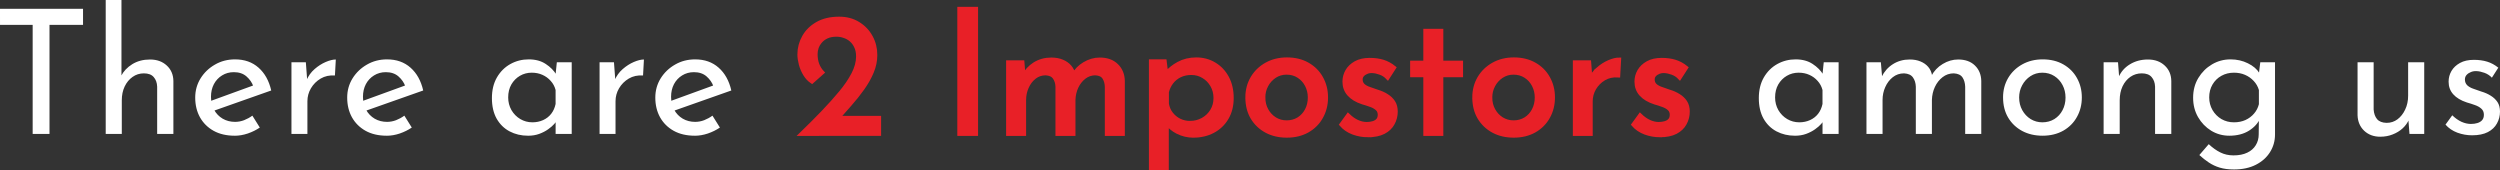 <svg version="1.1" xmlns="http://www.w3.org/2000/svg" xmlns:xlink="http://www.w3.org/1999/xlink" width="319.152" height="21.744" viewBox="0,0,319.152,21.744"><rect x="0" y="0" width="319.152" height="21.744" fill="#333333" stroke="none"/><g transform="translate(-80.424,-169.184)"><g data-paper-data="{&quot;isPaintingLayer&quot;:true}" fill-rule="nonzero" stroke-linejoin="miter" stroke-miterlimit="10" stroke-dasharray="" stroke-dashoffset="0" style="mix-blend-mode: normal"><path d="M80.424,170.306h10.6v2.054h-4.281v13.923h-2.149v-13.923h-4.169zM93.919,186.284v-17.1h2.011v10.074l-0.043,-0.38c0.311,-0.604 0.786,-1.105 1.424,-1.502c0.645,-0.397 1.401,-0.596 2.27,-0.596c0.869,0 1.58,0.256 2.132,0.768c0.552,0.506 0.834,1.165 0.846,1.977v6.759h-2.072v-6.034c-0.017,-0.501 -0.164,-0.909 -0.44,-1.226c-0.27,-0.317 -0.691,-0.475 -1.26,-0.475c-0.535,0 -1.016,0.152 -1.442,0.457c-0.426,0.299 -0.762,0.708 -1.01,1.226c-0.242,0.512 -0.363,1.099 -0.363,1.761v4.29h-2.054zM110.386,186.509c-1.047,0 -1.948,-0.21 -2.702,-0.63c-0.748,-0.42 -1.326,-0.996 -1.735,-1.726c-0.403,-0.731 -0.604,-1.568 -0.604,-2.512c0,-0.898 0.227,-1.715 0.682,-2.451c0.46,-0.737 1.073,-1.324 1.839,-1.761c0.765,-0.443 1.62,-0.665 2.564,-0.665c1.208,0 2.21,0.354 3.004,1.062c0.794,0.702 1.332,1.672 1.614,2.909l-7.536,2.659l-0.483,-1.217l6.189,-2.253l-0.449,0.285c-0.173,-0.483 -0.466,-0.906 -0.88,-1.269c-0.414,-0.363 -0.952,-0.544 -1.614,-0.544c-0.558,0 -1.059,0.138 -1.502,0.414c-0.443,0.27 -0.791,0.642 -1.044,1.114c-0.247,0.472 -0.371,1.01 -0.371,1.614c0,0.633 0.132,1.188 0.397,1.666c0.265,0.478 0.63,0.855 1.096,1.131c0.466,0.27 0.993,0.406 1.58,0.406c0.397,0 0.783,-0.072 1.157,-0.216c0.38,-0.15 0.731,-0.342 1.053,-0.578l0.95,1.519c-0.455,0.311 -0.967,0.564 -1.536,0.76c-0.564,0.19 -1.119,0.285 -1.666,0.285zM119.469,177.134l0.199,2.65l-0.112,-0.354c0.236,-0.558 0.578,-1.033 1.027,-1.424c0.449,-0.391 0.921,-0.693 1.416,-0.906c0.495,-0.213 0.926,-0.319 1.295,-0.319l-0.112,2.037c-0.691,-0.046 -1.298,0.086 -1.821,0.397c-0.524,0.311 -0.938,0.725 -1.243,1.243c-0.299,0.512 -0.449,1.062 -0.449,1.649v4.178h-2.037v-9.15h1.839zM129.788,186.509c-1.047,0 -1.948,-0.21 -2.702,-0.63c-0.748,-0.42 -1.326,-0.996 -1.735,-1.726c-0.403,-0.731 -0.604,-1.568 -0.604,-2.512c0,-0.898 0.227,-1.715 0.682,-2.451c0.46,-0.737 1.073,-1.324 1.839,-1.761c0.765,-0.443 1.62,-0.665 2.564,-0.665c1.208,0 2.21,0.354 3.004,1.062c0.794,0.702 1.332,1.672 1.614,2.909l-7.536,2.659l-0.483,-1.217l6.189,-2.253l-0.449,0.285c-0.173,-0.483 -0.466,-0.906 -0.88,-1.269c-0.414,-0.363 -0.952,-0.544 -1.614,-0.544c-0.558,0 -1.059,0.138 -1.502,0.414c-0.443,0.27 -0.791,0.642 -1.044,1.114c-0.247,0.472 -0.371,1.01 -0.371,1.614c0,0.633 0.132,1.188 0.397,1.666c0.265,0.478 0.63,0.855 1.096,1.131c0.466,0.27 0.993,0.406 1.58,0.406c0.397,0 0.783,-0.072 1.157,-0.216c0.38,-0.15 0.731,-0.342 1.053,-0.578l0.95,1.519c-0.455,0.311 -0.967,0.564 -1.536,0.76c-0.564,0.19 -1.119,0.285 -1.666,0.285zM147.822,186.509c-0.857,0 -1.637,-0.184 -2.339,-0.552c-0.696,-0.368 -1.249,-0.909 -1.657,-1.623c-0.403,-0.719 -0.604,-1.594 -0.604,-2.624c0,-1.019 0.213,-1.899 0.639,-2.641c0.432,-0.742 1.004,-1.312 1.718,-1.709c0.714,-0.397 1.496,-0.596 2.348,-0.596c0.857,0 1.58,0.196 2.167,0.587c0.593,0.386 1.044,0.843 1.355,1.372l-0.138,0.354l0.199,-1.942h1.899v9.15h-2.054v-2.382l0.224,0.527c-0.058,0.15 -0.187,0.34 -0.388,0.57c-0.196,0.224 -0.46,0.455 -0.794,0.691c-0.334,0.236 -0.714,0.432 -1.139,0.587c-0.426,0.155 -0.903,0.233 -1.433,0.233zM148.374,184.799c0.512,0 0.975,-0.095 1.39,-0.285c0.414,-0.19 0.757,-0.457 1.027,-0.803c0.27,-0.345 0.458,-0.762 0.561,-1.252v-1.787c-0.115,-0.443 -0.322,-0.829 -0.622,-1.157c-0.293,-0.334 -0.647,-0.593 -1.062,-0.777c-0.409,-0.184 -0.863,-0.276 -1.364,-0.276c-0.547,0 -1.047,0.132 -1.502,0.397c-0.455,0.265 -0.82,0.633 -1.096,1.105c-0.27,0.472 -0.406,1.024 -0.406,1.657c0,0.587 0.138,1.125 0.414,1.614c0.282,0.483 0.659,0.866 1.131,1.148c0.472,0.276 0.981,0.414 1.528,0.414zM158.803,177.134l0.199,2.65l-0.112,-0.354c0.236,-0.558 0.578,-1.033 1.027,-1.424c0.449,-0.391 0.921,-0.693 1.416,-0.906c0.495,-0.213 0.926,-0.319 1.295,-0.319l-0.112,2.037c-0.691,-0.046 -1.298,0.086 -1.821,0.397c-0.524,0.311 -0.938,0.725 -1.243,1.243c-0.299,0.512 -0.449,1.062 -0.449,1.649v4.178h-2.037v-9.15h1.839zM169.122,186.509c-1.047,0 -1.948,-0.21 -2.702,-0.63c-0.748,-0.42 -1.326,-0.996 -1.735,-1.726c-0.403,-0.731 -0.604,-1.568 -0.604,-2.512c0,-0.898 0.227,-1.715 0.682,-2.451c0.46,-0.737 1.073,-1.324 1.839,-1.761c0.765,-0.443 1.62,-0.665 2.564,-0.665c1.208,0 2.21,0.354 3.004,1.062c0.794,0.702 1.332,1.672 1.614,2.909l-7.536,2.659l-0.483,-1.217l6.189,-2.253l-0.449,0.285c-0.173,-0.483 -0.466,-0.906 -0.88,-1.269c-0.414,-0.363 -0.952,-0.544 -1.614,-0.544c-0.558,0 -1.059,0.138 -1.502,0.414c-0.443,0.27 -0.791,0.642 -1.044,1.114c-0.247,0.472 -0.371,1.01 -0.371,1.614c0,0.633 0.132,1.188 0.397,1.666c0.265,0.478 0.63,0.855 1.096,1.131c0.466,0.27 0.993,0.406 1.58,0.406c0.397,0 0.783,-0.072 1.157,-0.216c0.38,-0.15 0.731,-0.342 1.053,-0.578l0.95,1.519c-0.455,0.311 -0.967,0.564 -1.536,0.76c-0.564,0.19 -1.119,0.285 -1.666,0.285zM182.736,186.284c0.944,-0.915 1.841,-1.813 2.693,-2.693c0.852,-0.886 1.62,-1.741 2.305,-2.564c0.691,-0.829 1.234,-1.629 1.631,-2.4c0.397,-0.771 0.596,-1.519 0.596,-2.244c0,-0.483 -0.083,-0.898 -0.25,-1.243c-0.161,-0.351 -0.371,-0.636 -0.63,-0.855c-0.253,-0.219 -0.544,-0.383 -0.872,-0.492c-0.322,-0.115 -0.653,-0.173 -0.993,-0.173c-0.483,0 -0.895,0.078 -1.234,0.233c-0.34,0.155 -0.616,0.36 -0.829,0.613c-0.213,0.247 -0.368,0.512 -0.466,0.794c-0.092,0.276 -0.138,0.555 -0.138,0.837c0,0.483 0.072,0.921 0.216,1.312c0.15,0.391 0.363,0.734 0.639,1.027l-1.321,1.174c-0.34,-0.224 -0.633,-0.535 -0.88,-0.932c-0.242,-0.397 -0.426,-0.826 -0.552,-1.286c-0.121,-0.466 -0.181,-0.883 -0.181,-1.252c0,-0.794 0.196,-1.539 0.587,-2.236c0.391,-0.702 0.964,-1.266 1.718,-1.692c0.76,-0.432 1.686,-0.647 2.78,-0.647c0.926,0 1.735,0.216 2.426,0.647c0.696,0.426 1.234,0.99 1.614,1.692c0.386,0.696 0.578,1.465 0.578,2.305c0,0.737 -0.15,1.459 -0.449,2.167c-0.293,0.702 -0.688,1.401 -1.183,2.098c-0.489,0.691 -1.033,1.373 -1.631,2.046c-0.593,0.668 -1.185,1.341 -1.778,2.02l-0.924,-0.311h6.448v2.054zM202.885,170.306h2.149v15.978h-2.149zM210.954,177.134l0.173,2.054l-0.086,-0.173c0.34,-0.696 0.823,-1.243 1.45,-1.64c0.627,-0.397 1.344,-0.596 2.149,-0.596c0.518,0 0.975,0.083 1.372,0.25c0.397,0.161 0.725,0.391 0.984,0.691c0.259,0.299 0.426,0.67 0.501,1.114l-0.112,0.069c0.351,-0.662 0.84,-1.18 1.467,-1.554c0.627,-0.38 1.286,-0.57 1.977,-0.57c0.898,0 1.608,0.256 2.132,0.768c0.524,0.506 0.794,1.165 0.811,1.977v6.759h-2.054v-6.034c-0.017,-0.472 -0.132,-0.866 -0.345,-1.183c-0.213,-0.317 -0.584,-0.489 -1.114,-0.518c-0.535,0 -1.013,0.164 -1.433,0.492c-0.414,0.322 -0.739,0.737 -0.975,1.243c-0.236,0.506 -0.363,1.056 -0.38,1.649v4.351h-2.054v-6.034c-0.017,-0.472 -0.141,-0.866 -0.371,-1.183c-0.224,-0.317 -0.601,-0.489 -1.131,-0.518c-0.547,0 -1.027,0.164 -1.442,0.492c-0.409,0.322 -0.728,0.742 -0.958,1.26c-0.23,0.512 -0.345,1.062 -0.345,1.649v4.333h-2.054v-9.15h1.839zM232.741,186.509c-0.691,0 -1.358,-0.161 -2.003,-0.483c-0.639,-0.328 -1.134,-0.765 -1.485,-1.312l0.129,-0.639v6.603h-2.037v-13.673h1.77l0.285,2.339l-0.216,-0.639c0.443,-0.558 1.001,-1.021 1.675,-1.39c0.679,-0.368 1.439,-0.552 2.279,-0.552c0.857,0 1.629,0.207 2.313,0.622c0.685,0.409 1.226,0.981 1.623,1.718c0.397,0.737 0.596,1.6 0.596,2.59c0,0.984 -0.216,1.839 -0.647,2.564c-0.426,0.719 -1.01,1.275 -1.752,1.666c-0.742,0.391 -1.585,0.587 -2.529,0.587zM232.344,184.868c0.587,0 1.128,-0.135 1.623,-0.406c0.495,-0.276 0.889,-0.653 1.183,-1.131c0.293,-0.478 0.44,-1.019 0.44,-1.623c0,-0.616 -0.141,-1.162 -0.423,-1.64c-0.276,-0.483 -0.647,-0.863 -1.114,-1.139c-0.46,-0.282 -0.978,-0.423 -1.554,-0.423c-0.529,0 -1.01,0.104 -1.442,0.311c-0.426,0.207 -0.78,0.492 -1.062,0.855c-0.276,0.357 -0.475,0.771 -0.596,1.243v1.528c0.075,0.466 0.253,0.883 0.535,1.252c0.282,0.368 0.63,0.656 1.044,0.863c0.42,0.207 0.875,0.311 1.364,0.311zM239.656,181.623c0,-0.915 0.216,-1.741 0.647,-2.477c0.437,-0.737 1.039,-1.318 1.804,-1.744c0.765,-0.426 1.634,-0.639 2.607,-0.639c1.007,0 1.885,0.213 2.633,0.639c0.754,0.426 1.335,1.007 1.744,1.744c0.414,0.737 0.622,1.562 0.622,2.477c0,0.915 -0.207,1.744 -0.622,2.486c-0.409,0.742 -0.993,1.329 -1.752,1.761c-0.76,0.426 -1.64,0.639 -2.641,0.639c-0.973,0 -1.839,-0.201 -2.598,-0.604c-0.76,-0.409 -1.358,-0.978 -1.795,-1.709c-0.432,-0.731 -0.647,-1.588 -0.647,-2.572zM241.71,181.64c0,0.593 0.132,1.128 0.397,1.606c0.265,0.478 0.622,0.857 1.07,1.139c0.455,0.276 0.952,0.414 1.493,0.414c0.575,0 1.088,-0.138 1.536,-0.414c0.449,-0.282 0.797,-0.662 1.044,-1.139c0.253,-0.478 0.38,-1.013 0.38,-1.606c0,-0.587 -0.127,-1.119 -0.38,-1.597c-0.247,-0.478 -0.596,-0.86 -1.044,-1.148c-0.449,-0.288 -0.961,-0.432 -1.537,-0.432c-0.558,0 -1.062,0.147 -1.511,0.44c-0.449,0.293 -0.803,0.682 -1.062,1.165c-0.259,0.478 -0.388,1.001 -0.388,1.571zM255.057,186.457c-0.645,0 -1.275,-0.112 -1.89,-0.337c-0.61,-0.23 -1.114,-0.573 -1.511,-1.027l0.863,-1.191c0.38,0.368 0.771,0.645 1.174,0.829c0.409,0.184 0.811,0.276 1.208,0.276c0.299,0 0.573,-0.037 0.82,-0.112c0.253,-0.075 0.455,-0.196 0.604,-0.363c0.155,-0.173 0.233,-0.406 0.233,-0.699c0,-0.322 -0.106,-0.578 -0.319,-0.768c-0.213,-0.196 -0.486,-0.351 -0.82,-0.466c-0.328,-0.121 -0.676,-0.233 -1.044,-0.337c-0.754,-0.247 -1.329,-0.593 -1.726,-1.036c-0.397,-0.443 -0.596,-0.981 -0.596,-1.614c0,-0.489 0.121,-0.944 0.363,-1.364c0.247,-0.42 0.61,-0.762 1.088,-1.027c0.478,-0.265 1.07,-0.397 1.778,-0.397c0.633,0 1.2,0.078 1.7,0.233c0.501,0.155 0.973,0.411 1.416,0.768l-0.82,1.278c-0.265,-0.282 -0.581,-0.489 -0.95,-0.622c-0.368,-0.132 -0.699,-0.204 -0.993,-0.216c-0.253,-0.017 -0.495,0.02 -0.725,0.112c-0.224,0.086 -0.411,0.21 -0.561,0.371c-0.144,0.161 -0.216,0.354 -0.216,0.578c0,0.305 0.101,0.555 0.302,0.751c0.207,0.19 0.478,0.34 0.811,0.449c0.334,0.109 0.662,0.224 0.984,0.345c0.455,0.132 0.857,0.311 1.208,0.535c0.357,0.219 0.642,0.489 0.855,0.811c0.213,0.322 0.319,0.728 0.319,1.217c0,0.541 -0.129,1.044 -0.388,1.511c-0.253,0.466 -0.642,0.834 -1.165,1.105c-0.524,0.27 -1.191,0.406 -2.003,0.406zM262.376,173.112h2.054v4.066h2.521v1.614h-2.521v7.493h-2.054v-7.493h-1.683v-1.614h1.683zM268.626,181.623c0,-0.915 0.216,-1.741 0.647,-2.477c0.437,-0.737 1.039,-1.318 1.804,-1.744c0.765,-0.426 1.634,-0.639 2.607,-0.639c1.007,0 1.885,0.213 2.633,0.639c0.754,0.426 1.335,1.007 1.744,1.744c0.414,0.737 0.622,1.562 0.622,2.477c0,0.915 -0.207,1.744 -0.622,2.486c-0.409,0.742 -0.993,1.329 -1.752,1.761c-0.76,0.426 -1.64,0.639 -2.641,0.639c-0.973,0 -1.839,-0.201 -2.598,-0.604c-0.76,-0.409 -1.358,-0.978 -1.795,-1.709c-0.432,-0.731 -0.647,-1.588 -0.647,-2.572zM270.681,181.64c0,0.593 0.132,1.128 0.397,1.606c0.265,0.478 0.622,0.857 1.07,1.139c0.455,0.276 0.952,0.414 1.493,0.414c0.575,0 1.088,-0.138 1.536,-0.414c0.449,-0.282 0.797,-0.662 1.044,-1.139c0.253,-0.478 0.38,-1.013 0.38,-1.606c0,-0.587 -0.127,-1.119 -0.38,-1.597c-0.247,-0.478 -0.596,-0.86 -1.044,-1.148c-0.449,-0.288 -0.961,-0.432 -1.536,-0.432c-0.558,0 -1.062,0.147 -1.511,0.44c-0.449,0.293 -0.803,0.682 -1.062,1.165c-0.259,0.478 -0.388,1.001 -0.388,1.571zM283.302,177.134l0.199,2.65l-0.112,-0.354c0.236,-0.558 0.578,-1.033 1.027,-1.424c0.449,-0.391 0.921,-0.693 1.416,-0.906c0.495,-0.213 0.926,-0.319 1.295,-0.319l-0.112,2.037c-0.691,-0.046 -1.298,0.086 -1.821,0.397c-0.524,0.311 -0.938,0.725 -1.243,1.243c-0.299,0.512 -0.449,1.062 -0.449,1.649v4.178h-2.037v-9.15h1.839zM292.336,186.457c-0.645,0 -1.275,-0.112 -1.89,-0.337c-0.61,-0.23 -1.114,-0.573 -1.511,-1.027l0.863,-1.191c0.38,0.368 0.771,0.645 1.174,0.829c0.409,0.184 0.811,0.276 1.208,0.276c0.299,0 0.573,-0.037 0.82,-0.112c0.253,-0.075 0.455,-0.196 0.604,-0.363c0.155,-0.173 0.233,-0.406 0.233,-0.699c0,-0.322 -0.106,-0.578 -0.319,-0.768c-0.213,-0.196 -0.486,-0.351 -0.82,-0.466c-0.328,-0.121 -0.676,-0.233 -1.044,-0.337c-0.754,-0.247 -1.329,-0.593 -1.726,-1.036c-0.397,-0.443 -0.596,-0.981 -0.596,-1.614c0,-0.489 0.121,-0.944 0.363,-1.364c0.247,-0.42 0.61,-0.762 1.088,-1.027c0.478,-0.265 1.07,-0.397 1.778,-0.397c0.633,0 1.2,0.078 1.701,0.233c0.501,0.155 0.973,0.411 1.416,0.768l-0.82,1.278c-0.265,-0.282 -0.581,-0.489 -0.95,-0.622c-0.368,-0.132 -0.699,-0.204 -0.993,-0.216c-0.253,-0.017 -0.495,0.02 -0.725,0.112c-0.224,0.086 -0.411,0.21 -0.561,0.371c-0.144,0.161 -0.216,0.354 -0.216,0.578c0,0.305 0.101,0.555 0.302,0.751c0.207,0.19 0.478,0.34 0.811,0.449c0.334,0.109 0.662,0.224 0.984,0.345c0.455,0.132 0.857,0.311 1.208,0.535c0.357,0.219 0.642,0.489 0.855,0.811c0.213,0.322 0.319,0.728 0.319,1.217c0,0.541 -0.129,1.044 -0.388,1.511c-0.253,0.466 -0.642,0.834 -1.165,1.105c-0.524,0.27 -1.191,0.406 -2.003,0.406zM309.556,186.509c-0.857,0 -1.637,-0.184 -2.339,-0.552c-0.696,-0.368 -1.249,-0.909 -1.657,-1.623c-0.403,-0.719 -0.604,-1.594 -0.604,-2.624c0,-1.019 0.213,-1.899 0.639,-2.641c0.432,-0.742 1.004,-1.312 1.718,-1.709c0.714,-0.397 1.496,-0.596 2.348,-0.596c0.857,0 1.58,0.196 2.167,0.587c0.593,0.386 1.044,0.843 1.355,1.372l-0.138,0.354l0.199,-1.942h1.899v9.15h-2.054v-2.382l0.224,0.527c-0.058,0.15 -0.187,0.34 -0.388,0.57c-0.196,0.224 -0.46,0.455 -0.794,0.691c-0.334,0.236 -0.714,0.432 -1.139,0.587c-0.426,0.155 -0.903,0.233 -1.433,0.233zM310.108,184.799c0.512,0 0.975,-0.095 1.39,-0.285c0.414,-0.19 0.757,-0.457 1.027,-0.803c0.27,-0.345 0.457,-0.762 0.561,-1.252v-1.787c-0.115,-0.443 -0.322,-0.829 -0.622,-1.157c-0.293,-0.334 -0.647,-0.593 -1.062,-0.777c-0.409,-0.184 -0.863,-0.276 -1.364,-0.276c-0.547,0 -1.047,0.132 -1.502,0.397c-0.455,0.265 -0.82,0.633 -1.096,1.105c-0.27,0.472 -0.406,1.024 -0.406,1.657c0,0.587 0.138,1.125 0.414,1.614c0.282,0.483 0.659,0.866 1.131,1.148c0.472,0.276 0.981,0.414 1.528,0.414zM320.537,177.134l0.173,2.054l-0.086,-0.173c0.34,-0.696 0.823,-1.243 1.45,-1.64c0.627,-0.397 1.344,-0.596 2.149,-0.596c0.518,0 0.975,0.083 1.372,0.25c0.397,0.161 0.725,0.391 0.984,0.691c0.259,0.299 0.426,0.67 0.501,1.114l-0.112,0.069c0.351,-0.662 0.84,-1.18 1.467,-1.554c0.627,-0.38 1.286,-0.57 1.977,-0.57c0.898,0 1.608,0.256 2.132,0.768c0.524,0.506 0.794,1.165 0.811,1.977v6.759h-2.054v-6.034c-0.017,-0.472 -0.132,-0.866 -0.345,-1.183c-0.213,-0.317 -0.584,-0.489 -1.114,-0.518c-0.535,0 -1.013,0.164 -1.433,0.492c-0.414,0.322 -0.739,0.737 -0.975,1.243c-0.236,0.506 -0.363,1.056 -0.38,1.649v4.351h-2.054v-6.034c-0.017,-0.472 -0.141,-0.866 -0.371,-1.183c-0.224,-0.317 -0.601,-0.489 -1.131,-0.518c-0.547,0 -1.027,0.164 -1.442,0.492c-0.409,0.322 -0.728,0.742 -0.958,1.26c-0.23,0.512 -0.345,1.062 -0.345,1.649v4.333h-2.054v-9.15h1.839zM336.135,181.623c0,-0.915 0.216,-1.741 0.647,-2.477c0.437,-0.737 1.039,-1.318 1.804,-1.744c0.765,-0.426 1.634,-0.639 2.607,-0.639c1.007,0 1.885,0.213 2.633,0.639c0.754,0.426 1.335,1.007 1.744,1.744c0.414,0.737 0.622,1.562 0.622,2.477c0,0.915 -0.207,1.744 -0.622,2.486c-0.409,0.742 -0.993,1.329 -1.752,1.761c-0.76,0.426 -1.64,0.639 -2.641,0.639c-0.973,0 -1.839,-0.201 -2.598,-0.604c-0.76,-0.409 -1.358,-0.978 -1.795,-1.709c-0.432,-0.731 -0.647,-1.588 -0.647,-2.572zM338.19,181.64c0,0.593 0.132,1.128 0.397,1.606c0.265,0.478 0.622,0.857 1.07,1.139c0.455,0.276 0.952,0.414 1.493,0.414c0.575,0 1.088,-0.138 1.536,-0.414c0.449,-0.282 0.797,-0.662 1.044,-1.139c0.253,-0.478 0.38,-1.013 0.38,-1.606c0,-0.587 -0.127,-1.119 -0.38,-1.597c-0.247,-0.478 -0.596,-0.86 -1.044,-1.148c-0.449,-0.288 -0.961,-0.432 -1.537,-0.432c-0.558,0 -1.062,0.147 -1.511,0.44c-0.449,0.293 -0.803,0.682 -1.062,1.165c-0.259,0.478 -0.388,1.001 -0.388,1.571zM350.811,177.134l0.173,2.236l-0.086,-0.354c0.293,-0.679 0.771,-1.22 1.433,-1.623c0.668,-0.409 1.436,-0.613 2.305,-0.613c0.869,0 1.58,0.256 2.132,0.768c0.552,0.506 0.834,1.165 0.846,1.977v6.759h-2.072v-6.034c-0.017,-0.501 -0.164,-0.909 -0.44,-1.226c-0.27,-0.317 -0.691,-0.475 -1.26,-0.475c-0.535,0 -1.016,0.147 -1.442,0.44c-0.426,0.293 -0.762,0.699 -1.01,1.217c-0.242,0.518 -0.363,1.114 -0.363,1.787v4.29h-2.054v-9.15h1.839zM365.595,190.816c-0.679,0 -1.278,-0.078 -1.795,-0.233c-0.512,-0.155 -0.978,-0.374 -1.398,-0.656c-0.42,-0.276 -0.823,-0.593 -1.208,-0.95l1.2,-1.39c0.483,0.455 0.975,0.806 1.476,1.053c0.501,0.253 1.062,0.38 1.683,0.38c0.691,0 1.275,-0.115 1.752,-0.345c0.478,-0.224 0.84,-0.541 1.088,-0.95c0.253,-0.403 0.38,-0.869 0.38,-1.398l0.026,-2.477l0.173,0.397c-0.265,0.639 -0.742,1.177 -1.433,1.614c-0.691,0.432 -1.531,0.647 -2.521,0.647c-0.84,0 -1.611,-0.213 -2.313,-0.639c-0.696,-0.432 -1.255,-1.01 -1.675,-1.735c-0.42,-0.731 -0.63,-1.554 -0.63,-2.469c0,-0.955 0.222,-1.798 0.665,-2.529c0.443,-0.731 1.024,-1.309 1.744,-1.735c0.725,-0.426 1.513,-0.639 2.365,-0.639c0.811,0 1.551,0.167 2.218,0.501c0.673,0.328 1.165,0.748 1.476,1.26l-0.112,0.38l0.216,-1.77h1.882v9.219c0,0.823 -0.213,1.574 -0.639,2.253c-0.426,0.679 -1.03,1.217 -1.813,1.614c-0.783,0.397 -1.718,0.596 -2.805,0.596zM362.453,181.623c0,0.587 0.141,1.125 0.423,1.614c0.282,0.483 0.662,0.866 1.139,1.148c0.478,0.276 1.01,0.414 1.597,0.414c0.547,0 1.036,-0.098 1.467,-0.293c0.437,-0.201 0.803,-0.475 1.096,-0.82c0.299,-0.345 0.506,-0.745 0.622,-1.2v-1.813c-0.132,-0.443 -0.354,-0.829 -0.665,-1.157c-0.311,-0.334 -0.679,-0.593 -1.105,-0.777c-0.426,-0.184 -0.898,-0.276 -1.416,-0.276c-0.587,0 -1.119,0.132 -1.597,0.397c-0.478,0.265 -0.857,0.636 -1.139,1.114c-0.282,0.478 -0.423,1.027 -0.423,1.649zM384.291,186.638c-0.829,0 -1.513,-0.253 -2.054,-0.76c-0.535,-0.512 -0.817,-1.171 -0.846,-1.977v-6.767h2.054v6.034c0.035,0.501 0.178,0.906 0.432,1.217c0.259,0.311 0.668,0.472 1.226,0.483c0.518,0 0.978,-0.15 1.381,-0.449c0.409,-0.305 0.737,-0.719 0.984,-1.243c0.253,-0.524 0.38,-1.116 0.38,-1.778v-4.264h2.054v9.15h-1.882l-0.173,-2.253l0.112,0.397c-0.178,0.426 -0.449,0.806 -0.811,1.139c-0.357,0.328 -0.78,0.587 -1.269,0.777c-0.483,0.196 -1.013,0.293 -1.588,0.293zM396.019,186.457c-0.645,0 -1.275,-0.112 -1.89,-0.337c-0.61,-0.23 -1.114,-0.573 -1.511,-1.027l0.863,-1.191c0.38,0.368 0.771,0.645 1.174,0.829c0.409,0.184 0.811,0.276 1.208,0.276c0.299,0 0.573,-0.037 0.82,-0.112c0.253,-0.075 0.455,-0.196 0.604,-0.363c0.155,-0.173 0.233,-0.406 0.233,-0.699c0,-0.322 -0.106,-0.578 -0.319,-0.768c-0.213,-0.196 -0.486,-0.351 -0.82,-0.466c-0.328,-0.121 -0.676,-0.233 -1.044,-0.337c-0.754,-0.247 -1.329,-0.593 -1.726,-1.036c-0.397,-0.443 -0.596,-0.981 -0.596,-1.614c0,-0.489 0.121,-0.944 0.363,-1.364c0.247,-0.42 0.61,-0.762 1.088,-1.027c0.478,-0.265 1.07,-0.397 1.778,-0.397c0.633,0 1.2,0.078 1.701,0.233c0.501,0.155 0.973,0.411 1.416,0.768l-0.82,1.278c-0.265,-0.282 -0.581,-0.489 -0.95,-0.622c-0.368,-0.132 -0.699,-0.204 -0.993,-0.216c-0.253,-0.017 -0.495,0.02 -0.725,0.112c-0.224,0.086 -0.411,0.21 -0.561,0.371c-0.144,0.161 -0.216,0.354 -0.216,0.578c0,0.305 0.101,0.555 0.302,0.751c0.207,0.19 0.478,0.34 0.811,0.449c0.334,0.109 0.662,0.224 0.984,0.345c0.455,0.132 0.857,0.311 1.208,0.535c0.357,0.219 0.642,0.489 0.855,0.811c0.213,0.322 0.319,0.728 0.319,1.217c0,0.541 -0.129,1.044 -0.388,1.511c-0.253,0.466 -0.642,0.834 -1.165,1.105c-0.524,0.27 -1.191,0.406 -2.003,0.406z" fill="#ffffff" stroke="none" stroke-width="1" stroke-linecap="square"/><g fill="#e82027" stroke="#e82027" stroke-width="0.5" stroke-linecap="butt"><path d="M232.741,186.509c-0.691,0 -1.358,-0.161 -2.003,-0.483c-0.564,-0.29 -1.016,-0.664 -1.355,-1.124v5.777h-2.037v-13.673h1.77l0.189,1.555c0.422,-0.494 0.941,-0.908 1.554,-1.244c0.679,-0.368 1.439,-0.552 2.279,-0.552c0.857,0 1.629,0.207 2.313,0.622c0.685,0.409 1.226,0.981 1.623,1.718c0.397,0.737 0.596,1.6 0.596,2.59c0,0.984 -0.216,1.839 -0.647,2.564c-0.426,0.719 -1.01,1.275 -1.752,1.666c-0.742,0.391 -1.585,0.587 -2.529,0.587zM232.344,184.868c0.587,0 1.128,-0.135 1.623,-0.406c0.495,-0.276 0.889,-0.653 1.183,-1.131c0.293,-0.478 0.44,-1.019 0.44,-1.623c0,-0.616 -0.141,-1.162 -0.423,-1.64c-0.276,-0.483 -0.647,-0.863 -1.114,-1.139c-0.46,-0.282 -0.978,-0.423 -1.554,-0.423c-0.529,0 -1.01,0.104 -1.442,0.311c-0.426,0.207 -0.78,0.492 -1.062,0.855c-0.276,0.357 -0.475,0.771 -0.596,1.243v1.528c0.075,0.466 0.253,0.883 0.535,1.252c0.282,0.368 0.63,0.656 1.044,0.863c0.42,0.207 0.875,0.311 1.364,0.311z"/><path d="M239.656,181.623c0,-0.915 0.216,-1.741 0.647,-2.477c0.437,-0.737 1.039,-1.318 1.804,-1.744c0.765,-0.426 1.634,-0.639 2.607,-0.639c1.007,0 1.885,0.213 2.633,0.639c0.754,0.426 1.335,1.007 1.744,1.744c0.414,0.737 0.622,1.562 0.622,2.477c0,0.915 -0.207,1.744 -0.622,2.486c-0.409,0.742 -0.993,1.329 -1.752,1.761c-0.76,0.426 -1.64,0.639 -2.641,0.639c-0.973,0 -1.839,-0.201 -2.598,-0.604c-0.76,-0.409 -1.358,-0.978 -1.795,-1.709c-0.432,-0.731 -0.647,-1.588 -0.647,-2.572zM241.71,181.64c0,0.593 0.132,1.128 0.397,1.606c0.265,0.478 0.622,0.857 1.07,1.139c0.455,0.276 0.952,0.414 1.493,0.414c0.575,0 1.088,-0.138 1.536,-0.414c0.449,-0.282 0.797,-0.662 1.044,-1.139c0.253,-0.478 0.38,-1.013 0.38,-1.606c0,-0.587 -0.127,-1.119 -0.38,-1.597c-0.247,-0.478 -0.596,-0.86 -1.044,-1.148c-0.449,-0.288 -0.961,-0.432 -1.537,-0.432c-0.558,0 -1.062,0.147 -1.511,0.44c-0.449,0.293 -0.803,0.682 -1.062,1.165c-0.259,0.478 -0.388,1.001 -0.388,1.571z"/><path d="M268.626,181.623c0,-0.915 0.216,-1.741 0.647,-2.477c0.437,-0.737 1.039,-1.318 1.804,-1.744c0.765,-0.426 1.634,-0.639 2.607,-0.639c1.007,0 1.885,0.213 2.633,0.639c0.754,0.426 1.335,1.007 1.744,1.744c0.414,0.737 0.622,1.562 0.622,2.477c0,0.915 -0.207,1.744 -0.622,2.486c-0.409,0.742 -0.993,1.329 -1.752,1.761c-0.76,0.426 -1.64,0.639 -2.641,0.639c-0.973,0 -1.839,-0.201 -2.598,-0.604c-0.76,-0.409 -1.358,-0.978 -1.795,-1.709c-0.432,-0.731 -0.647,-1.588 -0.647,-2.572zM270.681,181.64c0,0.593 0.132,1.128 0.397,1.606c0.265,0.478 0.622,0.857 1.07,1.139c0.455,0.276 0.952,0.414 1.493,0.414c0.575,0 1.088,-0.138 1.536,-0.414c0.449,-0.282 0.797,-0.662 1.044,-1.139c0.253,-0.478 0.38,-1.013 0.38,-1.606c0,-0.587 -0.127,-1.119 -0.38,-1.597c-0.247,-0.478 -0.596,-0.86 -1.044,-1.148c-0.449,-0.288 -0.961,-0.432 -1.536,-0.432c-0.558,0 -1.062,0.147 -1.511,0.44c-0.449,0.293 -0.803,0.682 -1.062,1.165c-0.259,0.478 -0.388,1.001 -0.388,1.571z"/><path d="M212.49,177.376c0.627,-0.397 1.344,-0.596 2.149,-0.596c0.518,0 0.975,0.083 1.372,0.25c0.397,0.161 0.725,0.391 0.984,0.691c0.239,0.277 0.4,0.615 0.482,1.015c0.343,-0.582 0.8,-1.044 1.374,-1.386c0.627,-0.38 1.286,-0.57 1.977,-0.57c0.898,0 1.608,0.256 2.132,0.768c0.524,0.506 0.794,1.165 0.811,1.977v6.759h-2.054v-6.034c-0.017,-0.472 -0.132,-0.866 -0.345,-1.183c-0.213,-0.317 -0.584,-0.489 -1.114,-0.518c-0.535,0 -1.013,0.164 -1.433,0.492c-0.414,0.322 -0.739,0.737 -0.975,1.243c-0.236,0.506 -0.363,1.056 -0.38,1.649v4.351h-2.054v-6.034c-0.017,-0.472 -0.141,-0.866 -0.371,-1.183c-0.224,-0.317 -0.601,-0.489 -1.131,-0.518c-0.547,0 -1.027,0.164 -1.442,0.492c-0.409,0.322 -0.728,0.742 -0.958,1.26c-0.23,0.512 -0.345,1.062 -0.345,1.649v4.333h-2.054v-9.15h1.839l0.148,1.76c0.335,-0.639 0.798,-1.145 1.389,-1.518z"/><path d="M182.736,186.284c0.944,-0.915 1.841,-1.813 2.693,-2.693c0.852,-0.886 1.62,-1.741 2.305,-2.564c0.691,-0.829 1.234,-1.629 1.631,-2.4c0.397,-0.771 0.596,-1.519 0.596,-2.244c0,-0.483 -0.083,-0.898 -0.25,-1.243c-0.161,-0.351 -0.371,-0.636 -0.63,-0.855c-0.253,-0.219 -0.544,-0.383 -0.872,-0.492c-0.322,-0.115 -0.653,-0.173 -0.993,-0.173c-0.483,0 -0.895,0.078 -1.234,0.233c-0.34,0.155 -0.616,0.36 -0.829,0.613c-0.213,0.247 -0.368,0.512 -0.466,0.794c-0.092,0.276 -0.138,0.555 -0.138,0.837c0,0.483 0.072,0.921 0.216,1.312c0.15,0.391 0.363,0.734 0.639,1.027l-1.321,1.174c-0.34,-0.224 -0.633,-0.535 -0.88,-0.932c-0.242,-0.397 -0.426,-0.826 -0.552,-1.286c-0.121,-0.466 -0.181,-0.883 -0.181,-1.252c0,-0.794 0.196,-1.539 0.587,-2.236c0.391,-0.702 0.964,-1.266 1.718,-1.692c0.76,-0.432 1.686,-0.647 2.78,-0.647c0.926,0 1.735,0.216 2.426,0.647c0.696,0.426 1.234,0.99 1.614,1.692c0.386,0.696 0.578,1.465 0.578,2.305c0,0.737 -0.15,1.459 -0.449,2.167c-0.293,0.702 -0.688,1.401 -1.183,2.098c-0.489,0.691 -1.033,1.372 -1.631,2.046c-0.502,0.566 -1.004,1.135 -1.507,1.709h5.253v2.054z"/><path d="M255.057,186.457c-0.645,0 -1.275,-0.112 -1.89,-0.337c-0.61,-0.23 -1.114,-0.573 -1.511,-1.027l0.863,-1.191c0.38,0.368 0.771,0.645 1.174,0.829c0.409,0.184 0.811,0.276 1.208,0.276c0.299,0 0.573,-0.037 0.82,-0.112c0.253,-0.075 0.455,-0.196 0.604,-0.363c0.155,-0.173 0.233,-0.406 0.233,-0.699c0,-0.322 -0.106,-0.578 -0.319,-0.768c-0.213,-0.196 -0.486,-0.351 -0.82,-0.466c-0.328,-0.121 -0.676,-0.233 -1.044,-0.337c-0.754,-0.247 -1.329,-0.593 -1.726,-1.036c-0.397,-0.443 -0.596,-0.981 -0.596,-1.614c0,-0.489 0.121,-0.944 0.363,-1.364c0.247,-0.42 0.61,-0.762 1.088,-1.027c0.478,-0.265 1.07,-0.397 1.778,-0.397c0.633,0 1.2,0.078 1.7,0.233c0.501,0.155 0.973,0.411 1.416,0.768l-0.82,1.278c-0.265,-0.282 -0.581,-0.489 -0.95,-0.622c-0.368,-0.132 -0.699,-0.204 -0.993,-0.216c-0.253,-0.017 -0.495,0.02 -0.725,0.112c-0.224,0.086 -0.411,0.21 -0.561,0.371c-0.144,0.161 -0.216,0.354 -0.216,0.578c0,0.305 0.101,0.555 0.302,0.751c0.207,0.19 0.478,0.34 0.811,0.449c0.334,0.109 0.662,0.224 0.984,0.345c0.455,0.132 0.857,0.311 1.208,0.535c0.357,0.219 0.642,0.489 0.855,0.811c0.213,0.322 0.319,0.728 0.319,1.217c0,0.541 -0.129,1.044 -0.388,1.511c-0.253,0.466 -0.642,0.834 -1.165,1.105c-0.524,0.27 -1.191,0.406 -2.003,0.406z"/><path d="M292.336,186.457c-0.645,0 -1.275,-0.112 -1.89,-0.337c-0.61,-0.23 -1.114,-0.573 -1.511,-1.027l0.863,-1.191c0.38,0.368 0.771,0.645 1.174,0.829c0.409,0.184 0.811,0.276 1.208,0.276c0.299,0 0.573,-0.037 0.82,-0.112c0.253,-0.075 0.455,-0.196 0.604,-0.363c0.155,-0.173 0.233,-0.406 0.233,-0.699c0,-0.322 -0.106,-0.578 -0.319,-0.768c-0.213,-0.196 -0.486,-0.351 -0.82,-0.466c-0.328,-0.121 -0.676,-0.233 -1.044,-0.337c-0.754,-0.247 -1.329,-0.593 -1.726,-1.036c-0.397,-0.443 -0.596,-0.981 -0.596,-1.614c0,-0.489 0.121,-0.944 0.363,-1.364c0.247,-0.42 0.61,-0.762 1.088,-1.027c0.478,-0.265 1.07,-0.397 1.778,-0.397c0.633,0 1.2,0.078 1.701,0.233c0.501,0.155 0.973,0.411 1.416,0.768l-0.82,1.278c-0.265,-0.282 -0.581,-0.489 -0.95,-0.622c-0.368,-0.132 -0.699,-0.204 -0.993,-0.216c-0.253,-0.017 -0.495,0.02 -0.725,0.112c-0.224,0.086 -0.411,0.21 -0.561,0.371c-0.144,0.161 -0.216,0.354 -0.216,0.578c0,0.305 0.101,0.555 0.302,0.751c0.207,0.19 0.478,0.34 0.811,0.449c0.334,0.109 0.662,0.224 0.984,0.345c0.455,0.132 0.857,0.311 1.208,0.535c0.357,0.219 0.642,0.489 0.855,0.811c0.213,0.322 0.319,0.728 0.319,1.217c0,0.541 -0.129,1.044 -0.388,1.511c-0.253,0.466 -0.642,0.834 -1.165,1.105c-0.524,0.27 -1.191,0.406 -2.003,0.406z"/><path d="M202.885,170.306h2.149v15.978h-2.149z"/><path d="M262.376,173.112h2.054v4.066h2.521v1.614h-2.521v7.493h-2.054v-7.493h-1.683v-1.614h1.683z"/><path d="M284.416,178.006c0.449,-0.391 0.921,-0.693 1.416,-0.906c0.495,-0.213 0.926,-0.319 1.295,-0.319l-0.112,2.037c-0.691,-0.046 -1.298,0.086 -1.821,0.397c-0.524,0.311 -0.938,0.725 -1.243,1.243c-0.299,0.512 -0.449,1.062 -0.449,1.649v4.178h-2.037v-9.15h1.839l0.16,2.132c0.232,-0.488 0.549,-0.908 0.954,-1.26z"/><path d="M210.954,177.134h-0v-0z"/><path d="M283.302,177.134h-0v-0z"/></g></g></g></svg>